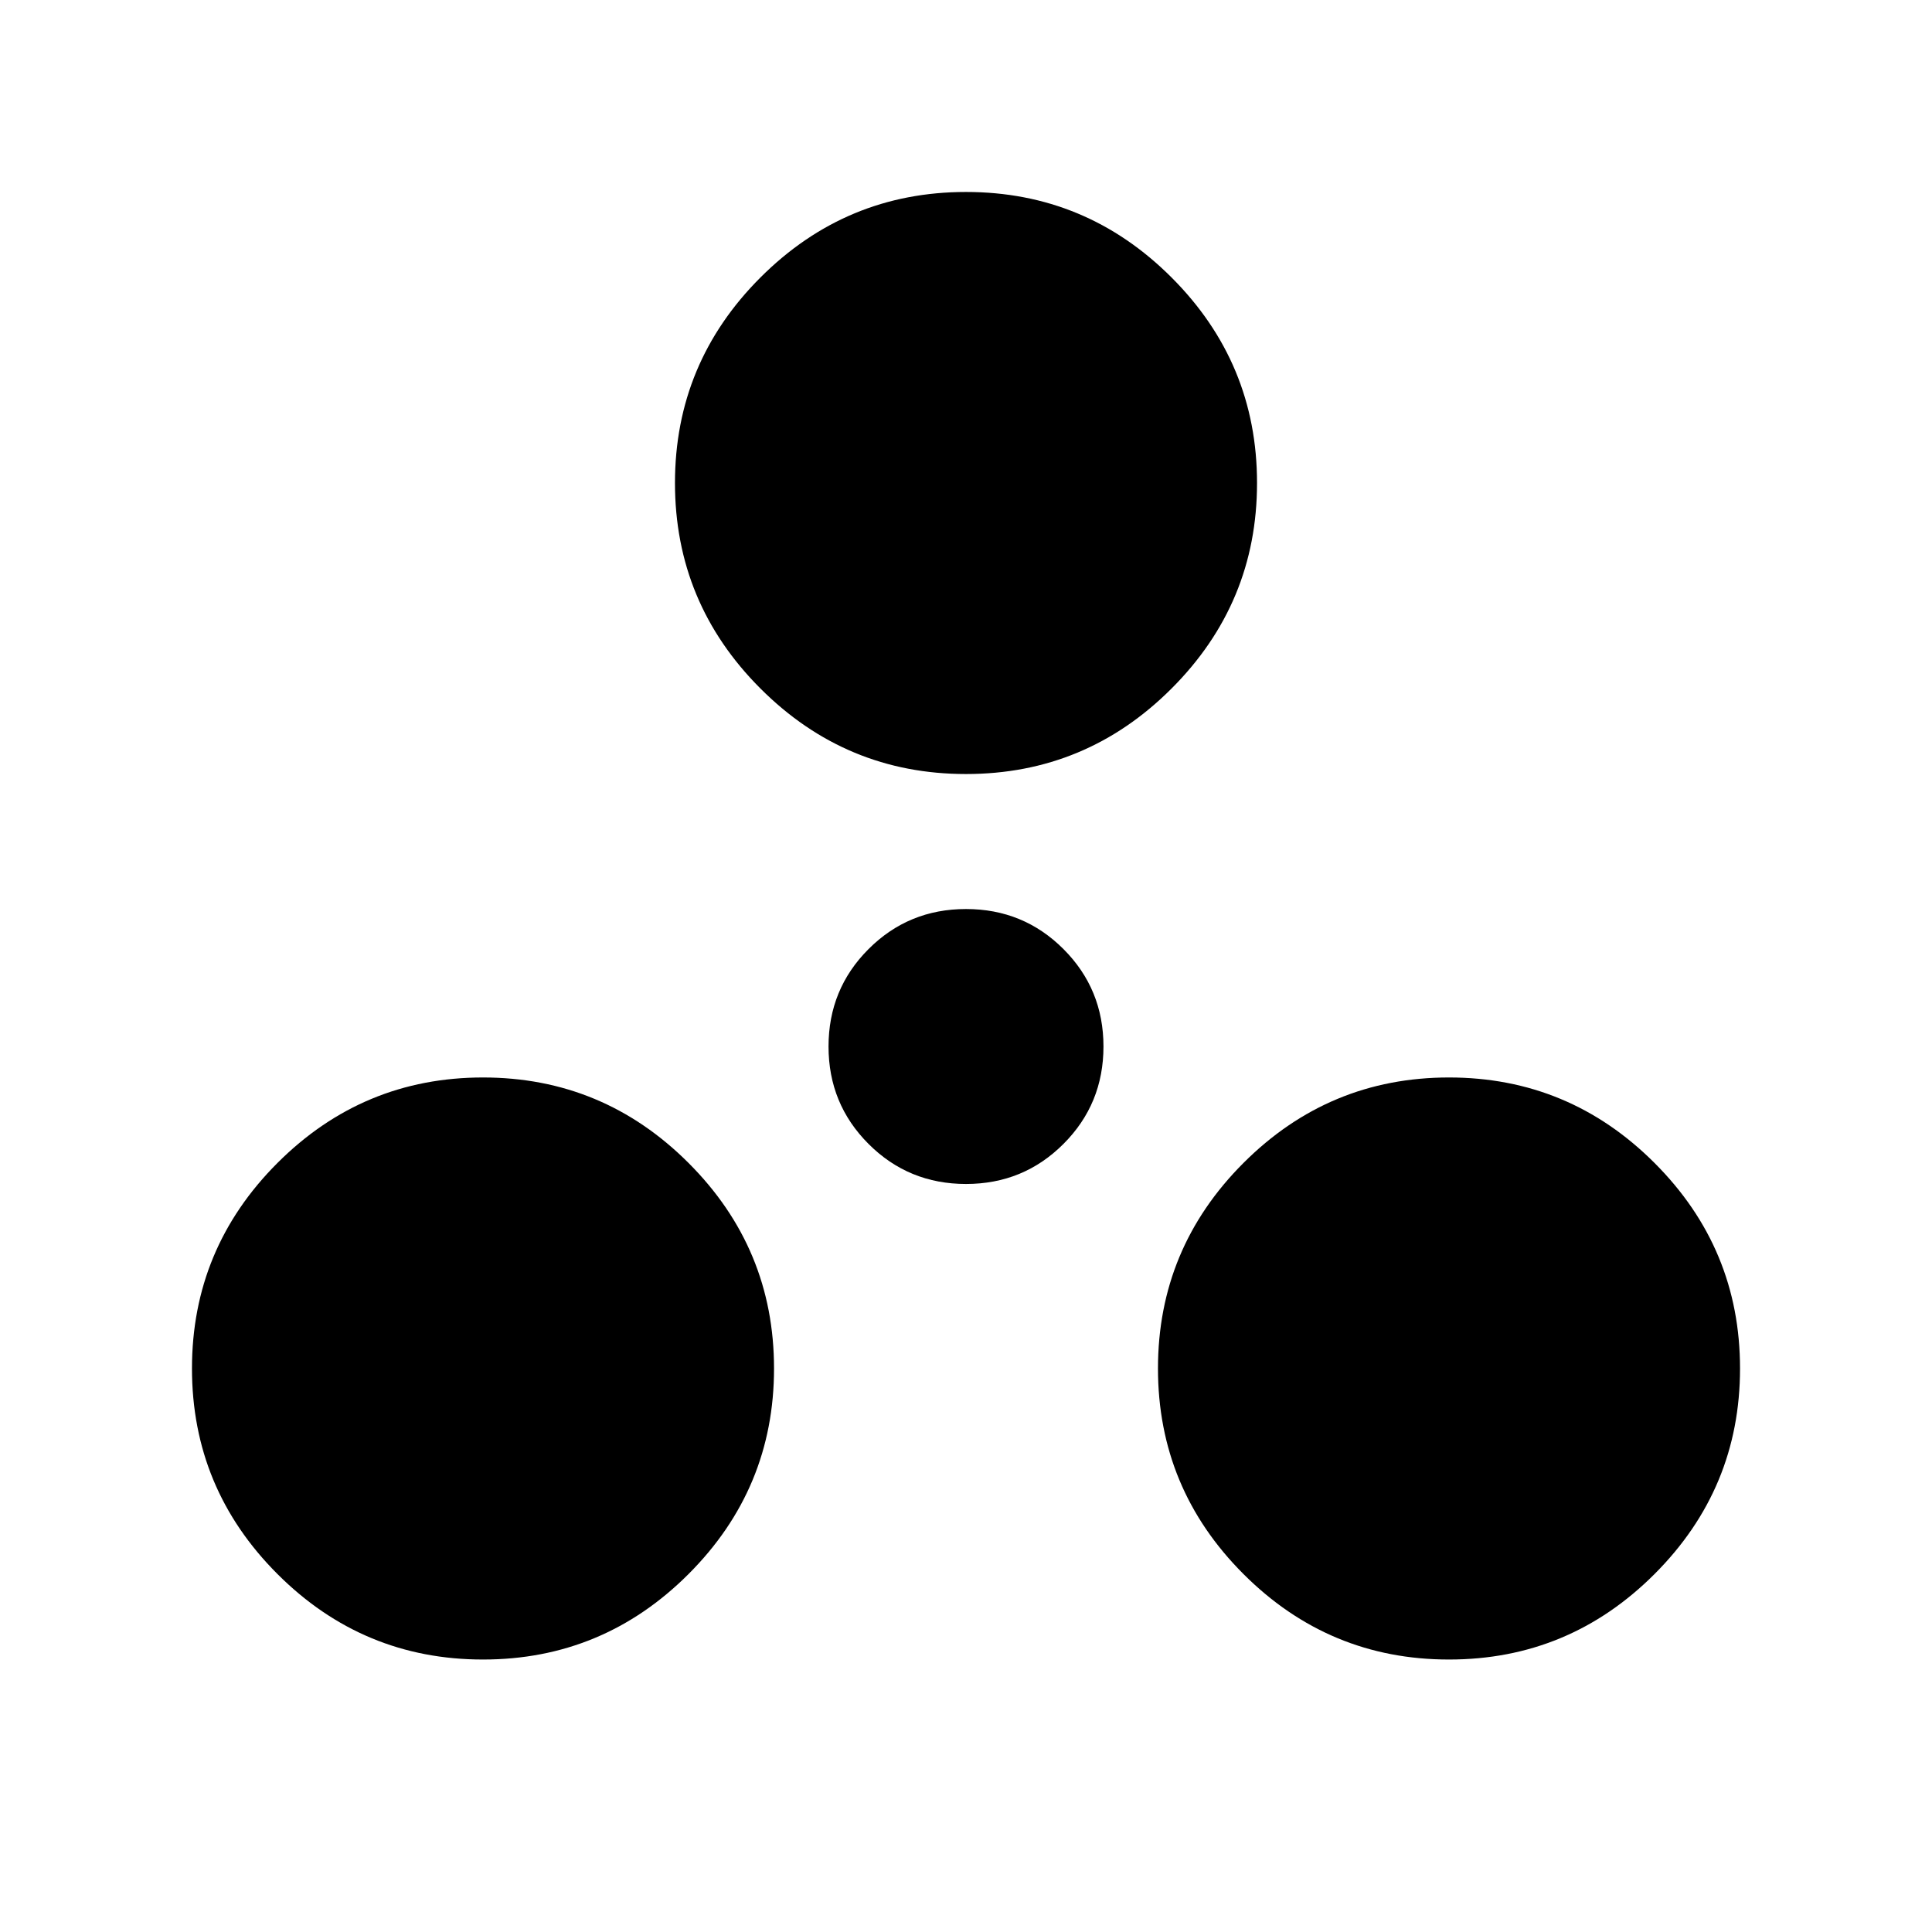 <svg xmlns="http://www.w3.org/2000/svg" height="24" viewBox="0 -960 960 960" width="24"><path d="M240-135.39q-59.65 0-102.13-42.48T95.39-280q0-59.65 42.48-102.13T240-424.61q59.65 0 102.13 42.48T384.61-280q0 59.65-42.48 102.13T240-135.39Zm480 0q-59.65 0-102.13-42.48T575.39-280q0-59.65 42.48-102.13T720-424.61q59.65 0 102.13 42.48T864.61-280q0 59.65-42.48 102.13T720-135.39Zm-240-236.3q-28.54 0-48.42-19.89-19.89-19.88-19.89-48.42 0-28.54 19.89-48.42 19.88-19.89 48.42-19.89 28.54 0 48.42 19.89 19.89 19.88 19.89 48.42 0 28.54-19.89 48.42-19.88 19.89-48.42 19.89Zm0-203.7q-59.65 0-102.13-42.48T335.39-720q0-59.65 42.48-102.13T480-864.61q59.65 0 102.13 42.48T624.61-720q0 59.65-42.48 102.13T480-575.39Z"/></svg>